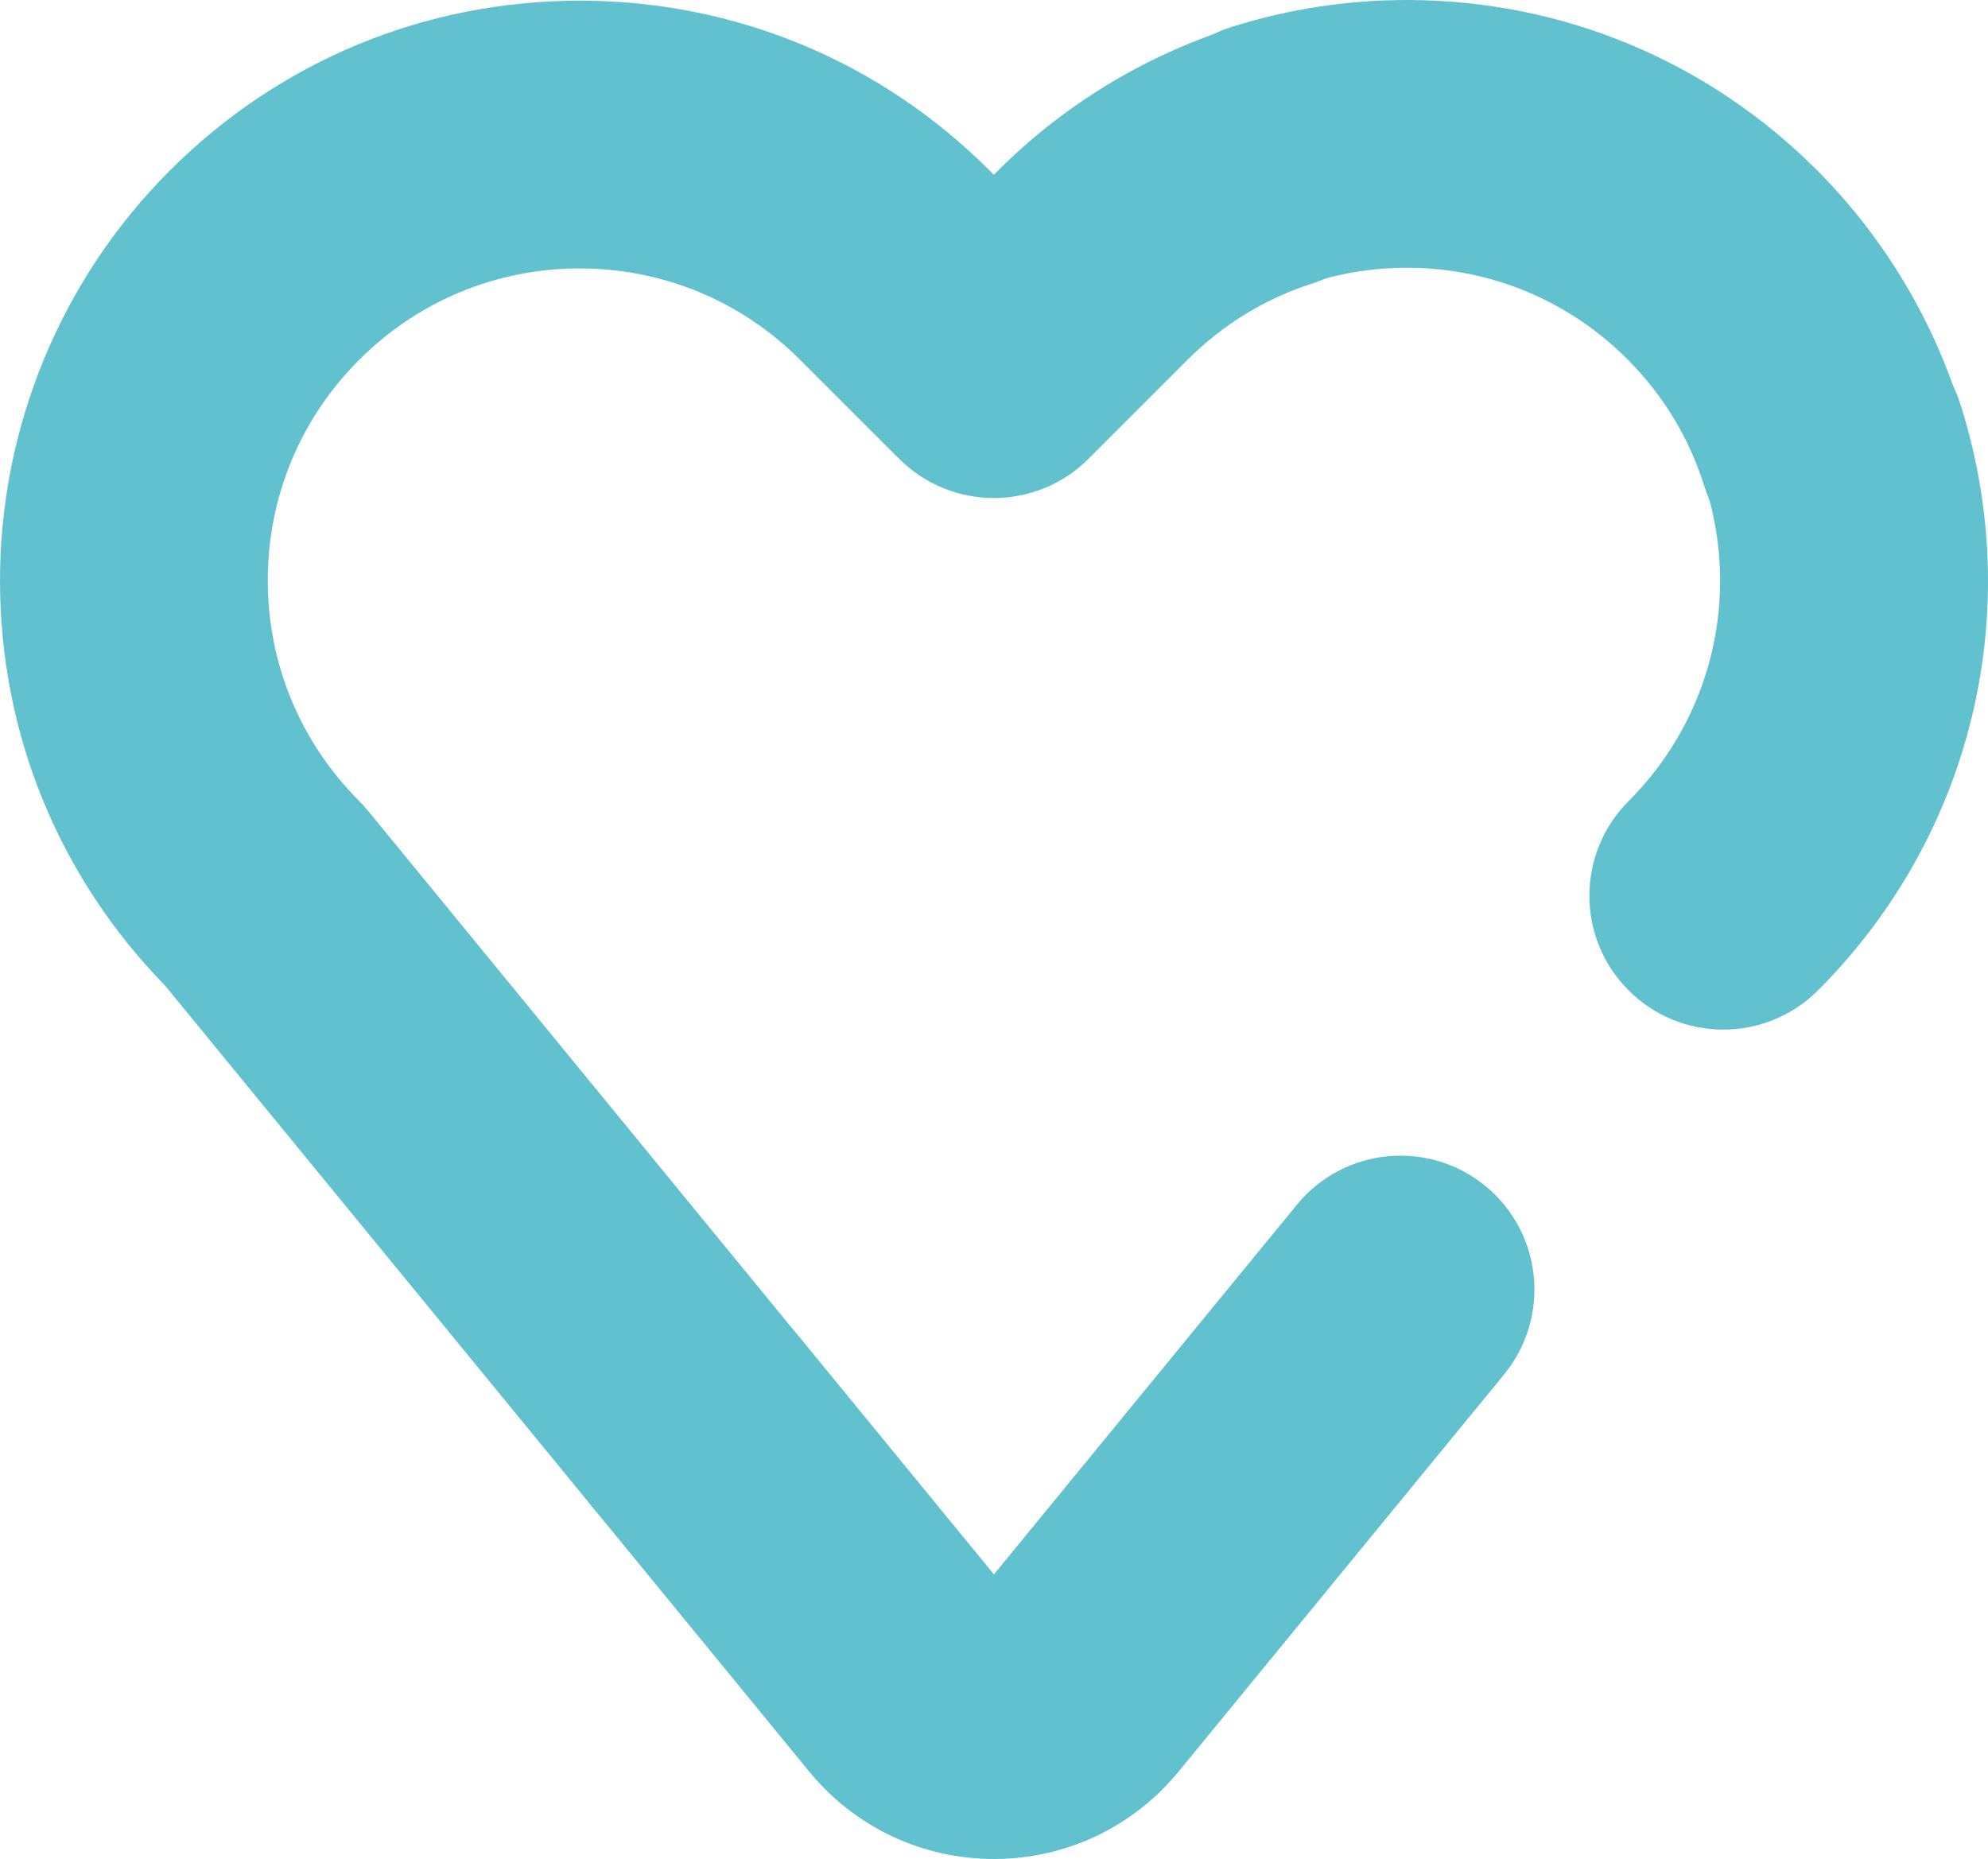 <?xml version="1.0" encoding="UTF-8"?><svg id="Capa_2" xmlns="http://www.w3.org/2000/svg" viewBox="0 0 291.32 272.44"><defs><style>.cls-1{fill:#62c1cf;}</style></defs><g id="Capa_1-2"><path class="cls-1" d="M145.64,272.44h0c-10.52,0-20.39-4.67-27.06-12.81l-31.79-38.8c-6.87-8.38-5.64-20.75,2.74-27.62,8.38-6.87,20.75-5.64,27.62,2.74l28.5,34.78,44.4-54.18c6.87-8.38,19.23-9.61,27.62-2.74,8.38,6.87,9.61,19.23,2.74,27.62l-47.7,58.2c-6.67,8.14-16.53,12.81-27.06,12.81Z"/><path class="cls-1" d="M252.53,150.89c-5.02,0-10.04-1.91-13.87-5.74-7.67-7.66-7.67-20.09,0-27.75,12.15-12.16,16.45-29.9,11.21-46.3-3.3-10.32,2.4-21.37,12.72-24.66,10.32-3.3,21.37,2.4,24.66,12.72,9.72,30.45,1.74,63.39-20.84,85.98-3.83,3.83-8.86,5.75-13.88,5.75Z"/><path class="cls-1" d="M268.35,84.94c-8.31-.04-16-5.39-18.62-13.75-2.19-6.97-5.93-13.16-11.12-18.41-8.6-8.67-20.06-13.49-32.26-13.54-4.77-.02-9.48,.69-14.01,2.12-10.34,3.26-21.36-2.47-24.62-12.81-3.26-10.33,2.47-21.36,12.81-24.62C188.94,1.29,197.69-.04,206.53,0c22.67,.11,43.96,9.04,59.95,25.16,9.51,9.61,16.66,21.45,20.69,34.27,3.25,10.34-2.5,21.35-12.84,24.6-1.99,.62-4,.92-5.98,.91Z"/><path class="cls-1" d="M101.98,228.02c-5.68,0-11.31-2.45-15.19-7.19L24.16,144.41C8.57,128.44,0,107.41,0,85.07S8.84,41.04,24.89,24.99C40.94,8.94,62.27,.1,84.96,.1s44.01,8.84,60.06,24.89l.62,.62,.62-.62c9.55-9.54,21.34-16.74,34.09-20.83,10.32-3.31,21.37,2.37,24.68,12.69,3.31,10.32-2.37,21.37-12.69,24.68-6.94,2.23-13.12,6-18.34,11.22l-14.49,14.49c-7.66,7.66-20.09,7.66-27.75,0l-14.5-14.5c-8.64-8.64-20.11-13.4-32.31-13.4s-23.69,4.76-32.32,13.4c-8.64,8.64-13.39,20.12-13.39,32.32s4.76,23.69,13.39,32.32c.46,.46,.89,.94,1.3,1.44l63.2,77.13c6.87,8.38,5.64,20.75-2.74,27.62-3.65,2.99-8.05,4.45-12.43,4.45Z"/></g></svg>